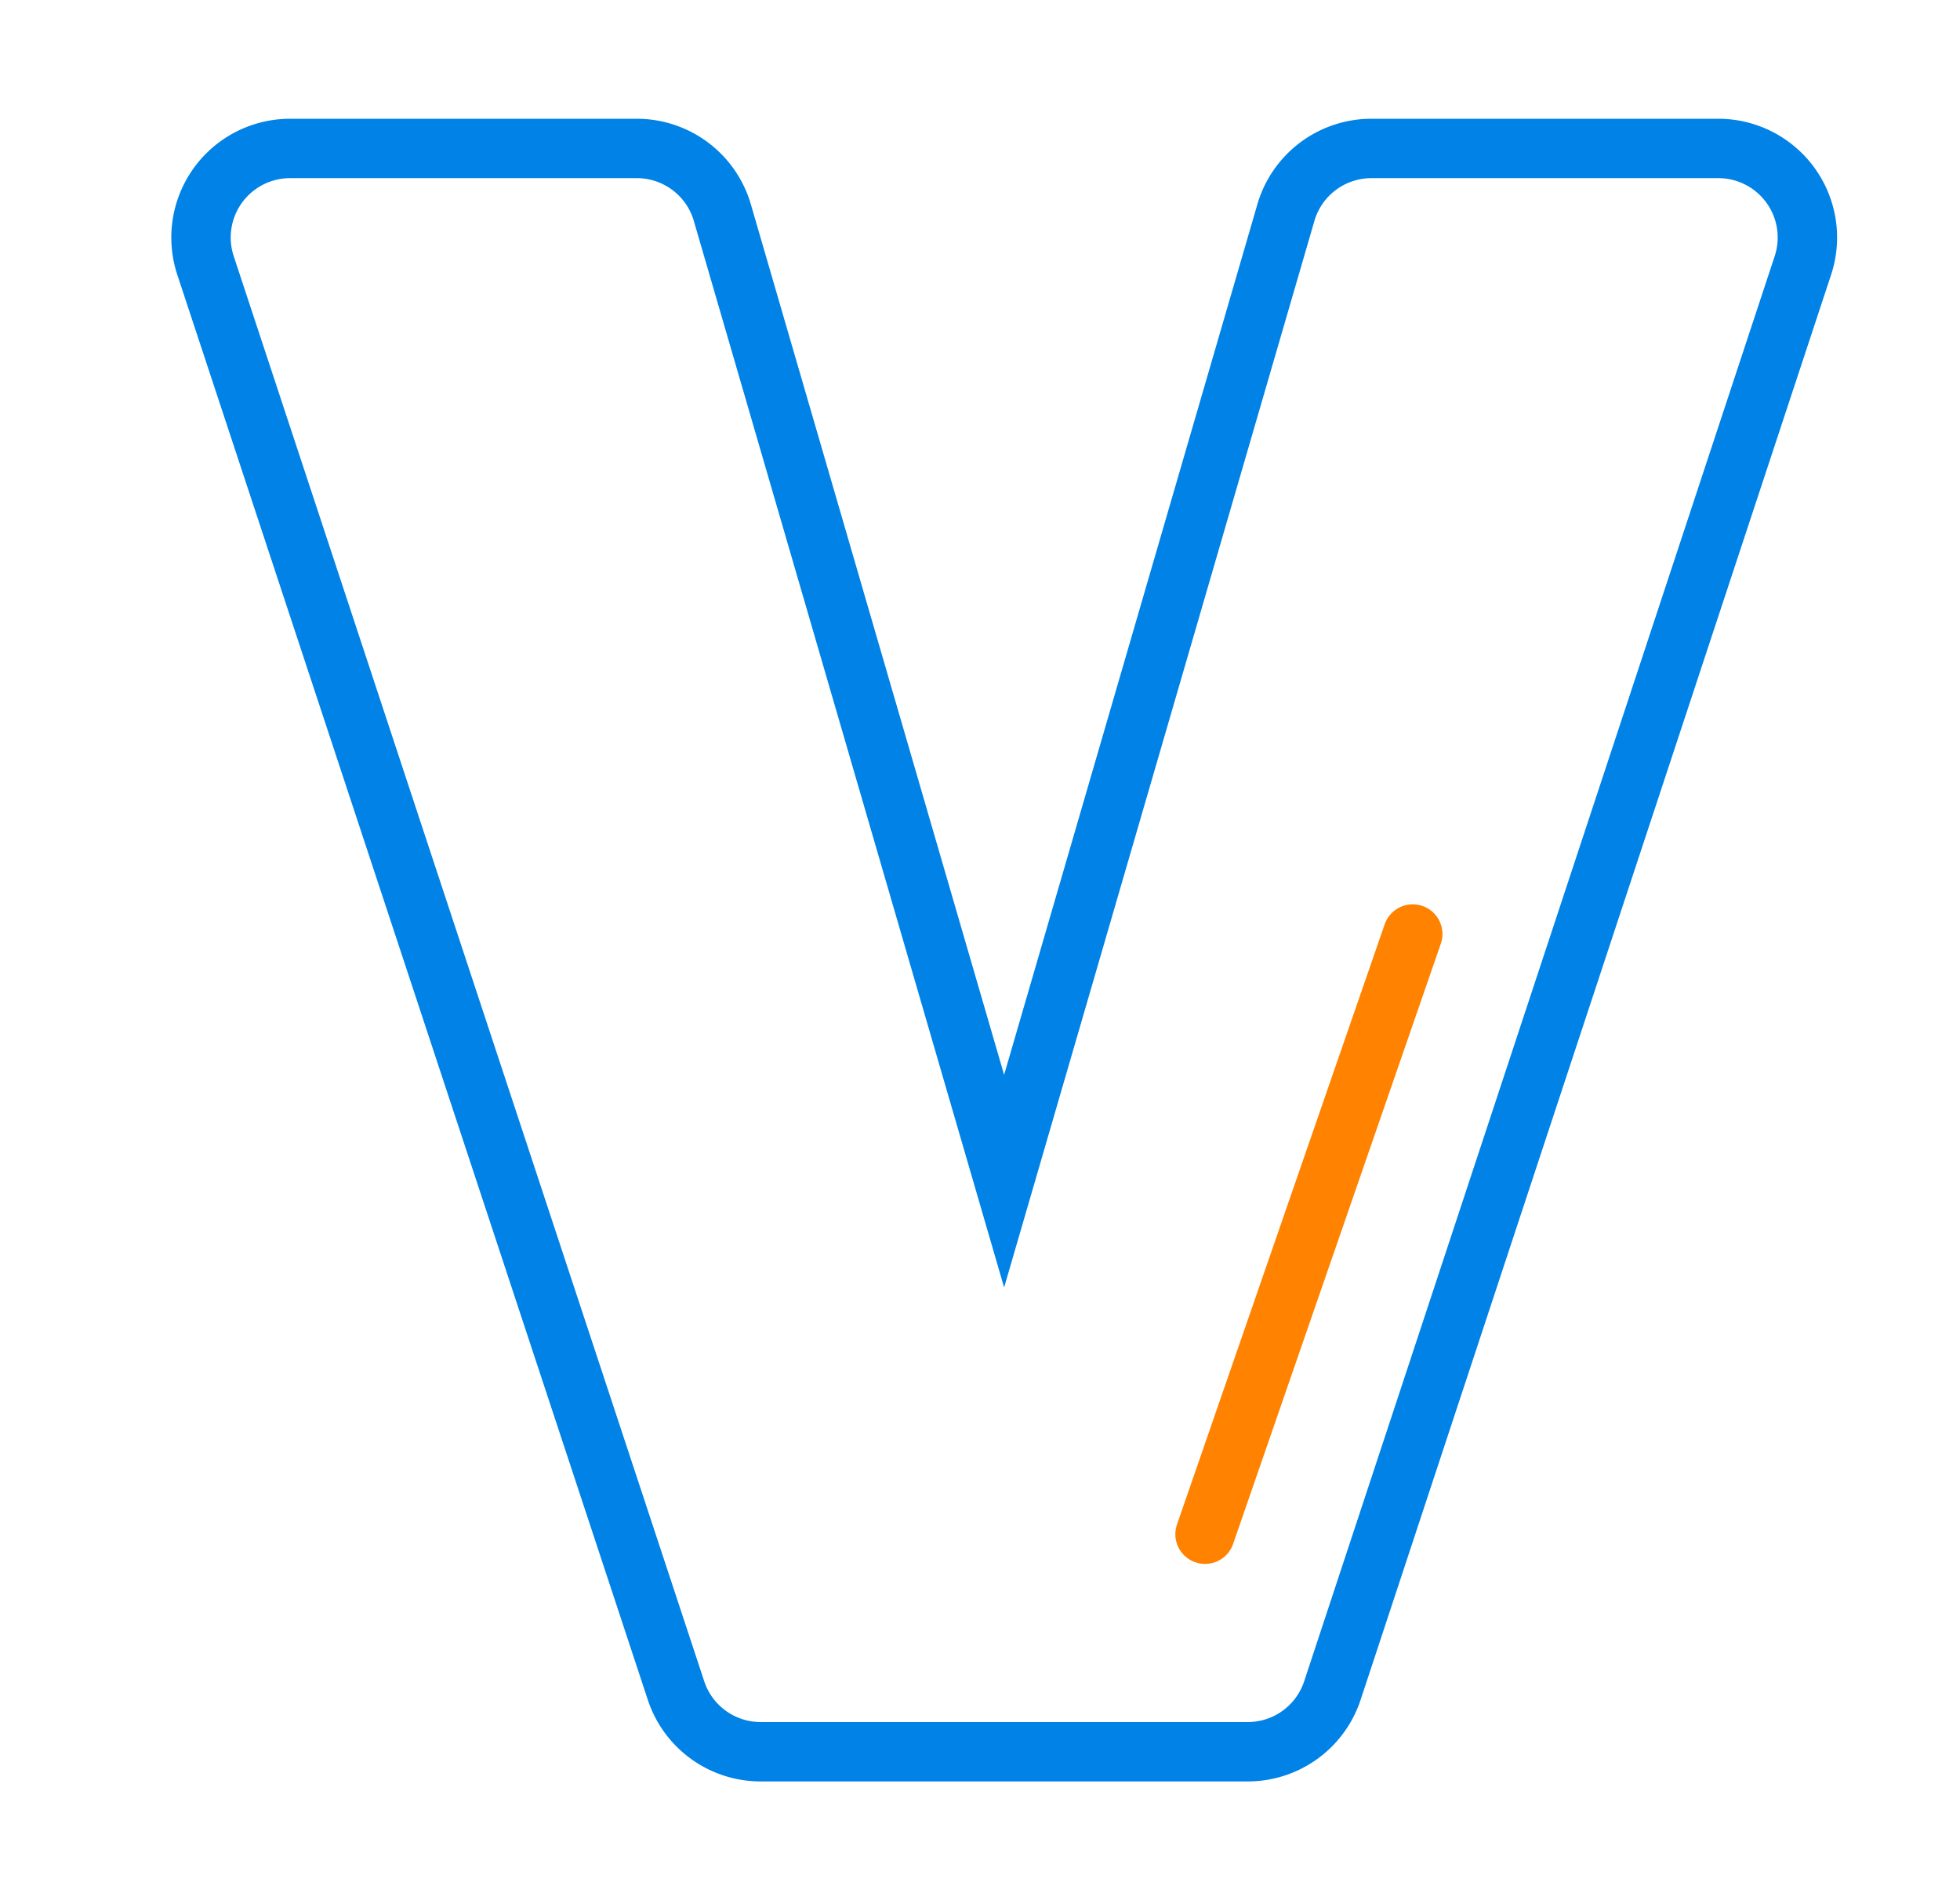 <svg width="33" height="32" fill="none" xmlns="http://www.w3.org/2000/svg"><path d="M12.162 3.581a1.5 1.5 0 00-1.44-1.081H4.883A1.5 1.5 0 003.46 4.47l7.922 24a1.5 1.5 0 001.424 1.03h8.203a1.5 1.5 0 001.424-1.03l7.922-24A1.5 1.5 0 0028.93 2.5h-5.84a1.5 1.5 0 00-1.44 1.081l-4.744 16.31-4.744-16.31z" stroke="#0082E7"/><path d="M23.786 15.729l-3.497 10.108" stroke="#FF8200" stroke-linecap="round"/></svg>